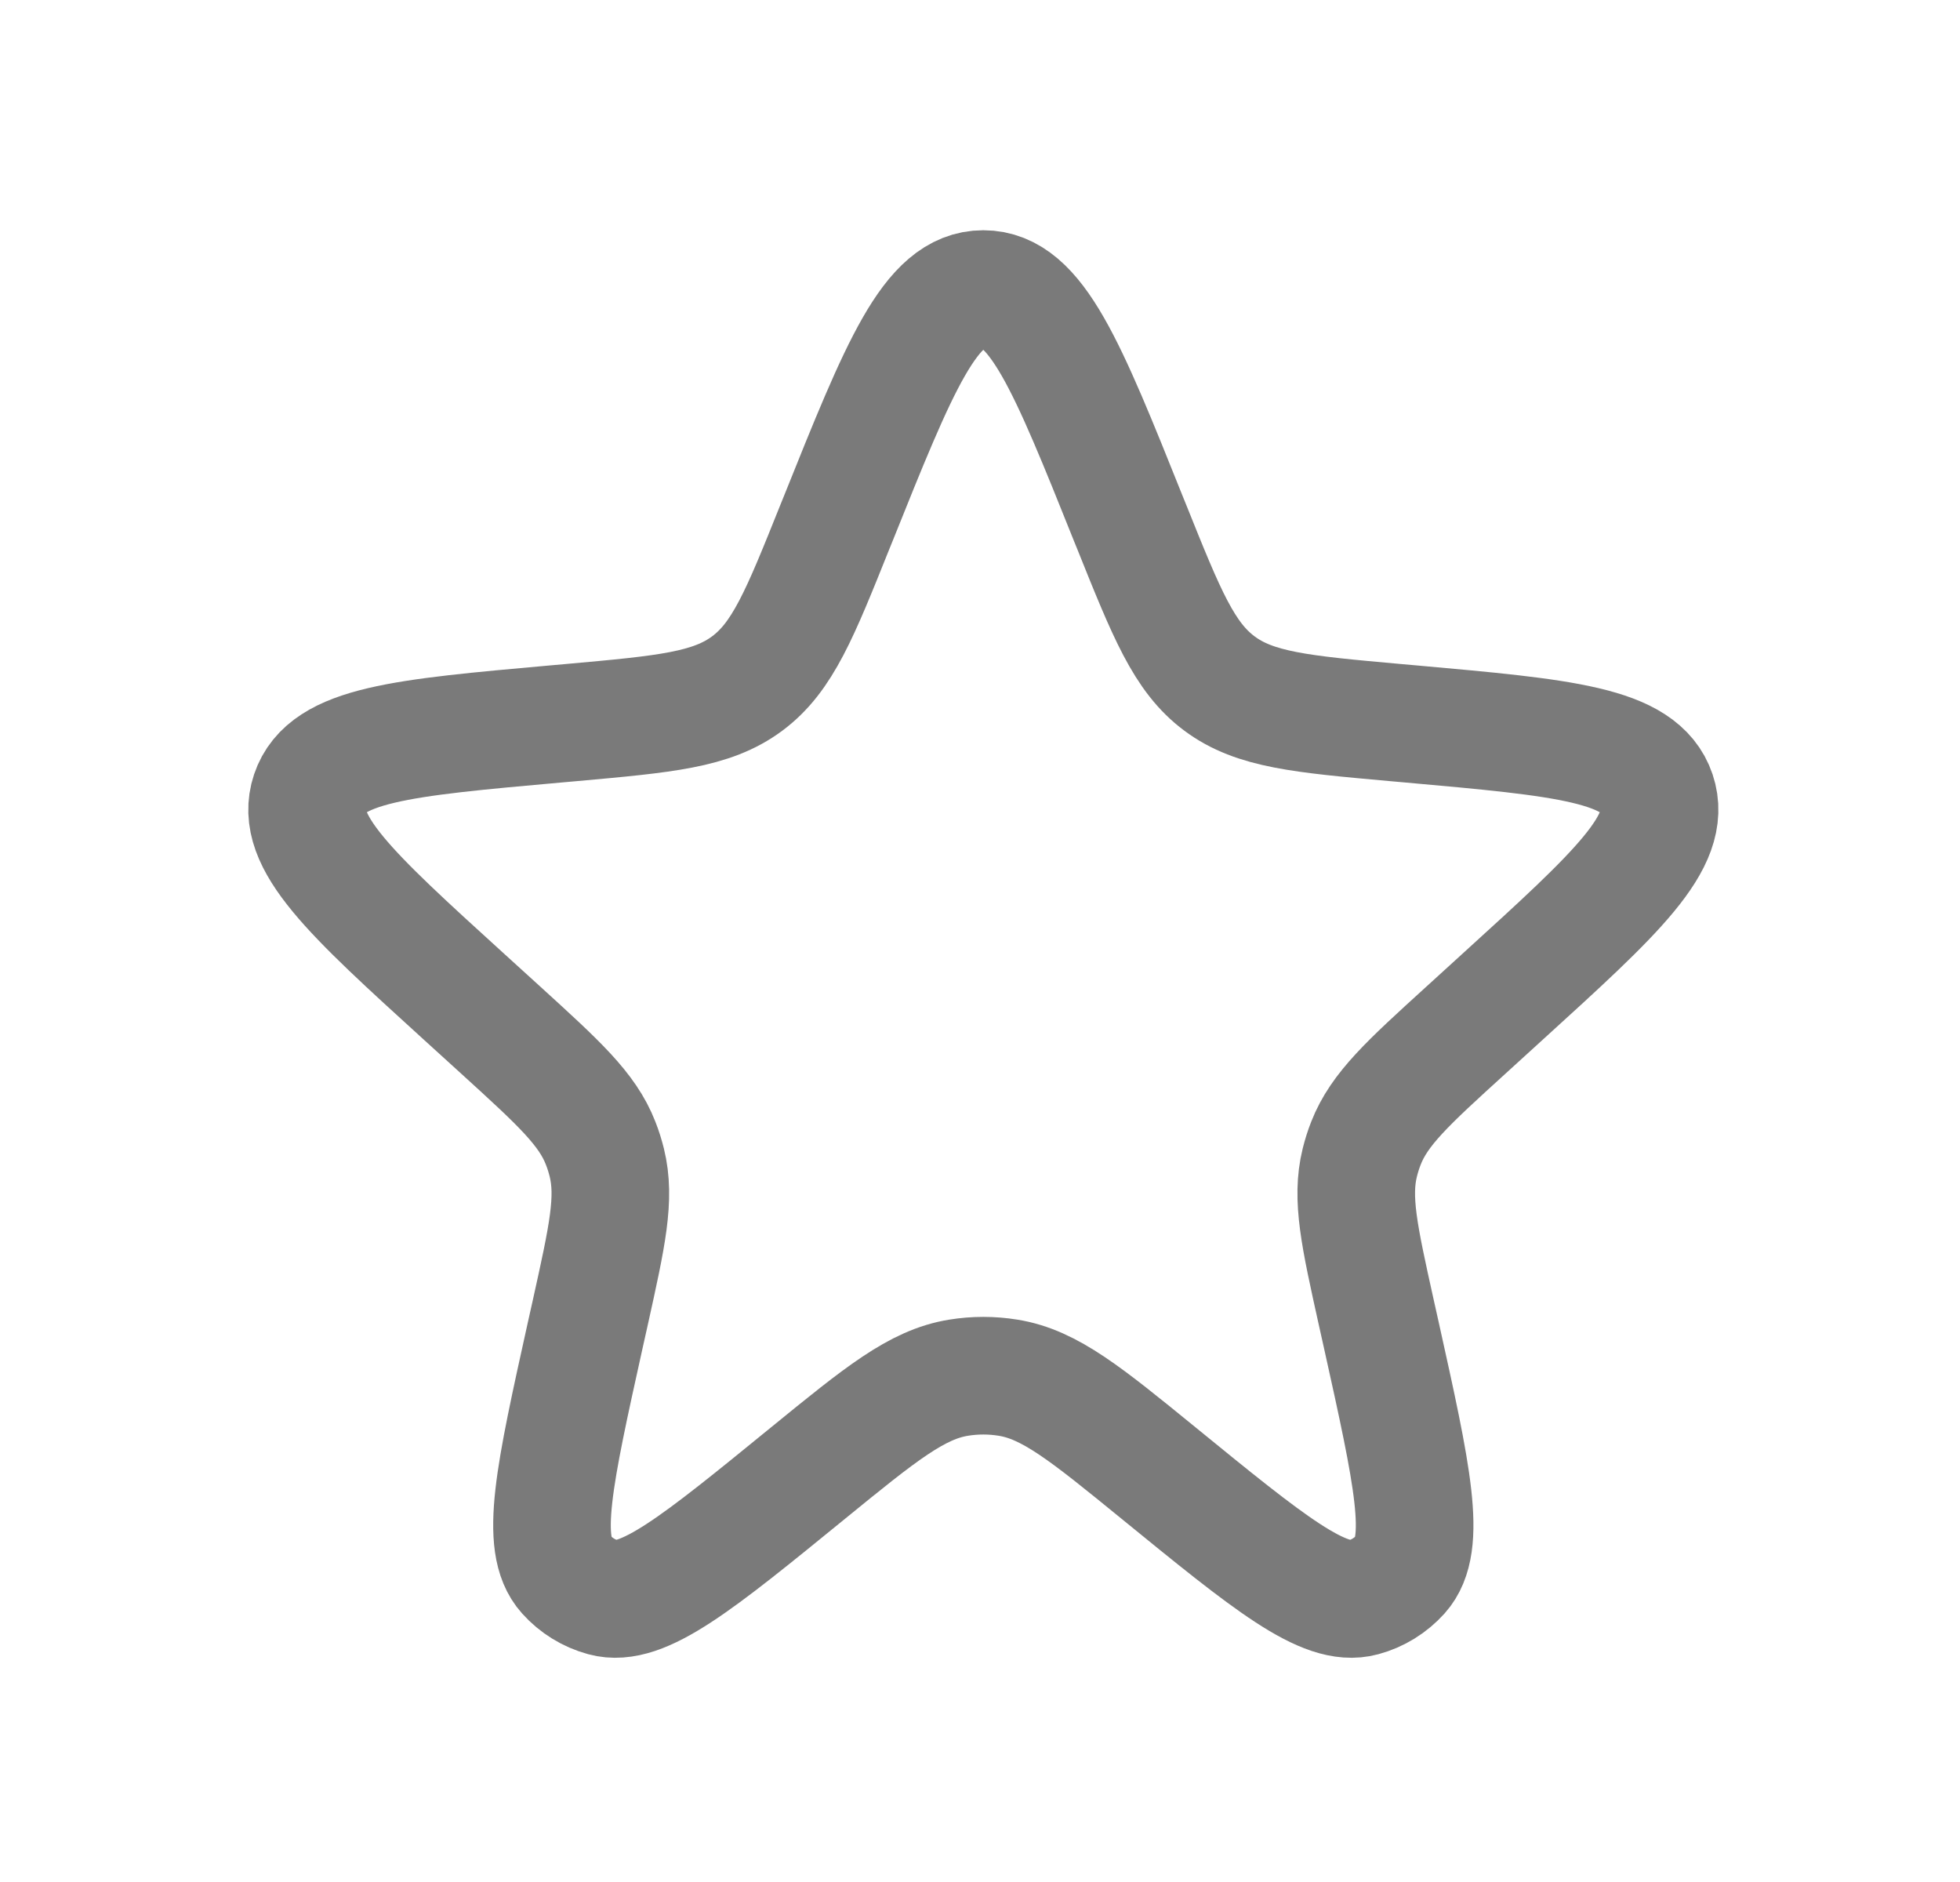 <svg xmlns="http://www.w3.org/2000/svg" width="25" height="24" viewBox="0 0 25 24" fill="none">
  <path d="M10.686 6.628C11.473 4.667 11.866 3.686 12.542 3.686C13.219 3.686 13.612 4.667 14.398 6.628L14.435 6.719C14.88 7.827 15.102 8.381 15.555 8.717C16.007 9.054 16.602 9.107 17.791 9.214L18.006 9.233C19.951 9.407 20.924 9.494 21.133 10.113C21.341 10.732 20.618 11.39 19.173 12.704L18.691 13.143C17.959 13.809 17.594 14.141 17.423 14.578C17.391 14.659 17.365 14.742 17.344 14.827C17.232 15.282 17.339 15.764 17.553 16.73L17.62 17.03C18.014 18.805 18.21 19.692 17.867 20.075C17.738 20.218 17.572 20.321 17.386 20.371C16.89 20.507 16.185 19.933 14.776 18.784C13.851 18.03 13.389 17.654 12.858 17.569C12.649 17.535 12.436 17.535 12.227 17.569C11.696 17.654 11.233 18.03 10.308 18.784C8.899 19.933 8.195 20.507 7.698 20.371C7.513 20.321 7.346 20.218 7.218 20.075C6.874 19.692 7.071 18.805 7.464 17.03L7.531 16.73C7.745 15.764 7.852 15.282 7.74 14.827C7.719 14.742 7.693 14.659 7.661 14.578C7.491 14.141 7.125 13.809 6.394 13.143L5.911 12.704C4.466 11.39 3.744 10.732 3.952 10.113C4.16 9.494 5.133 9.407 7.079 9.233L7.294 9.214C8.483 9.107 9.077 9.054 9.53 8.717C9.983 8.381 10.205 7.827 10.649 6.719L10.686 6.628Z" stroke="#7A7A7A" stroke-width="1.5"/>
</svg>